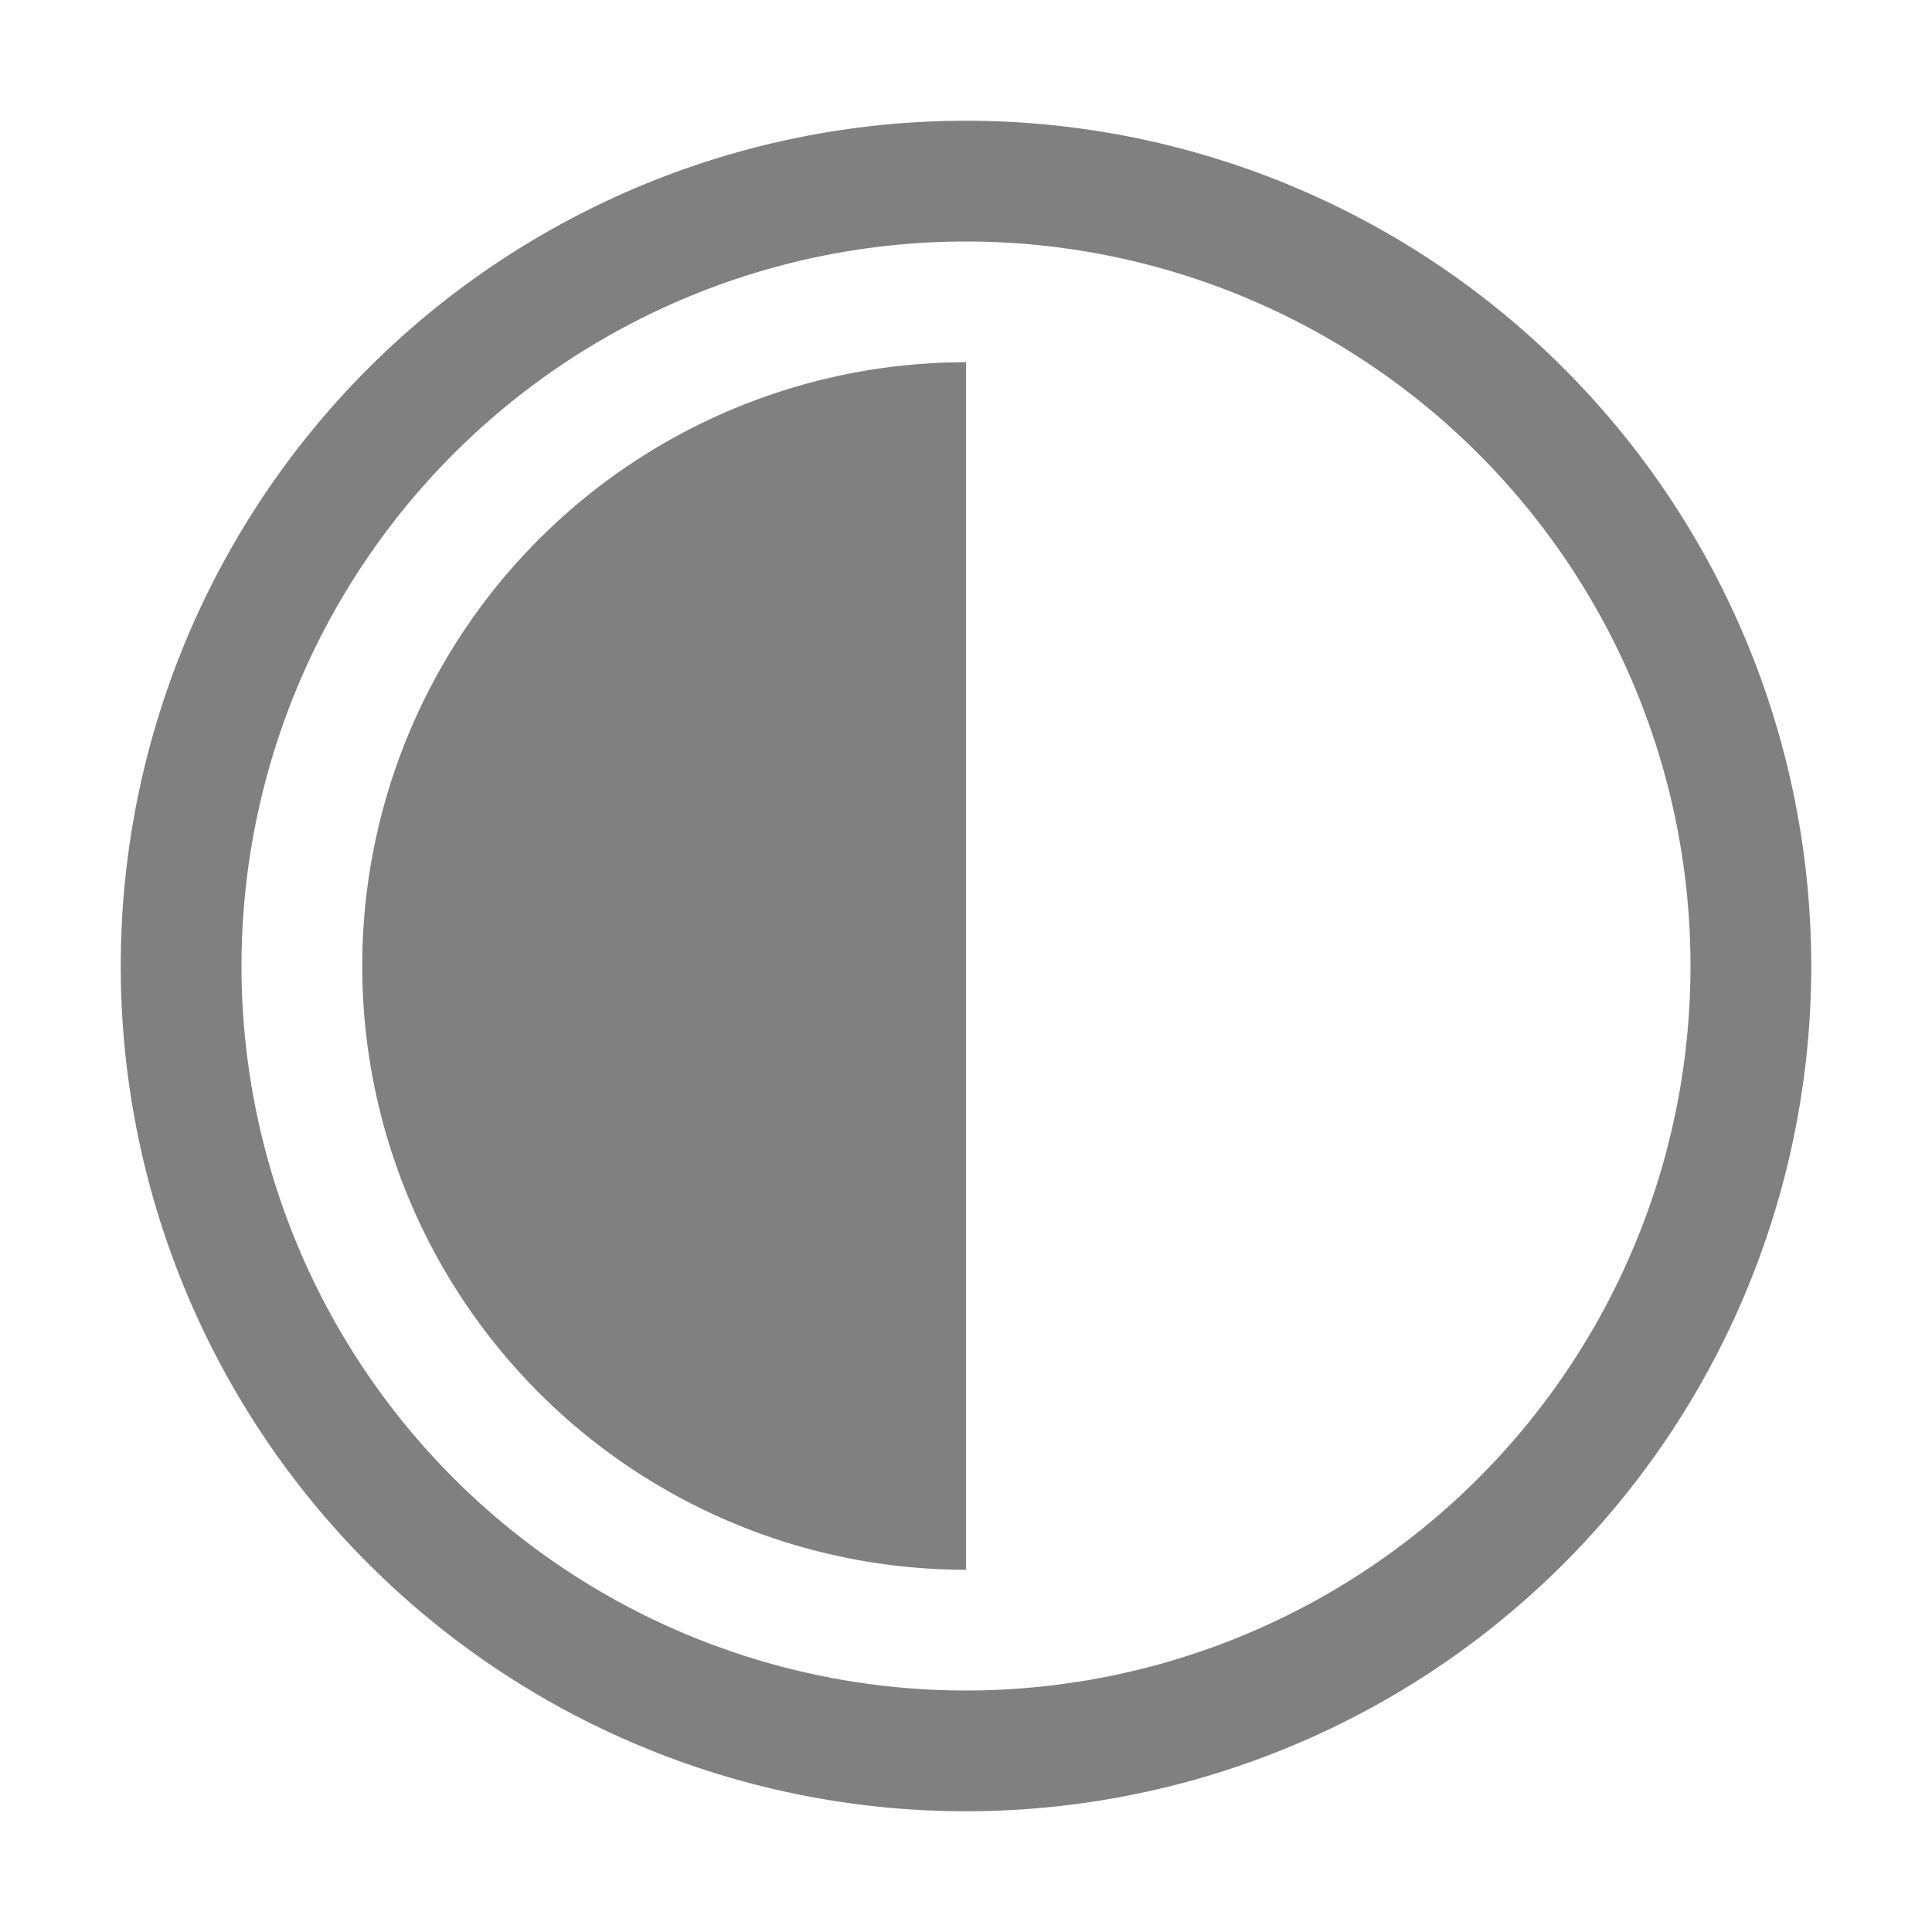 <svg xmlns="http://www.w3.org/2000/svg" width="16" height="16"><path d="M8 1a7 7 0 0 0-7 7 7 7 0 0 0 7 7 7 7 0 0 0 7-7 7 7 0 0 0-7-7zm0 1a6 6 0 0 1 6 6 6 6 0 0 1-6 6 6 6 0 0 1-6-6 6 6 0 0 1 6-6zm0 1a5 5 0 0 0-5 5 5 5 0 0 0 5 5z" fill="gray"/></svg>